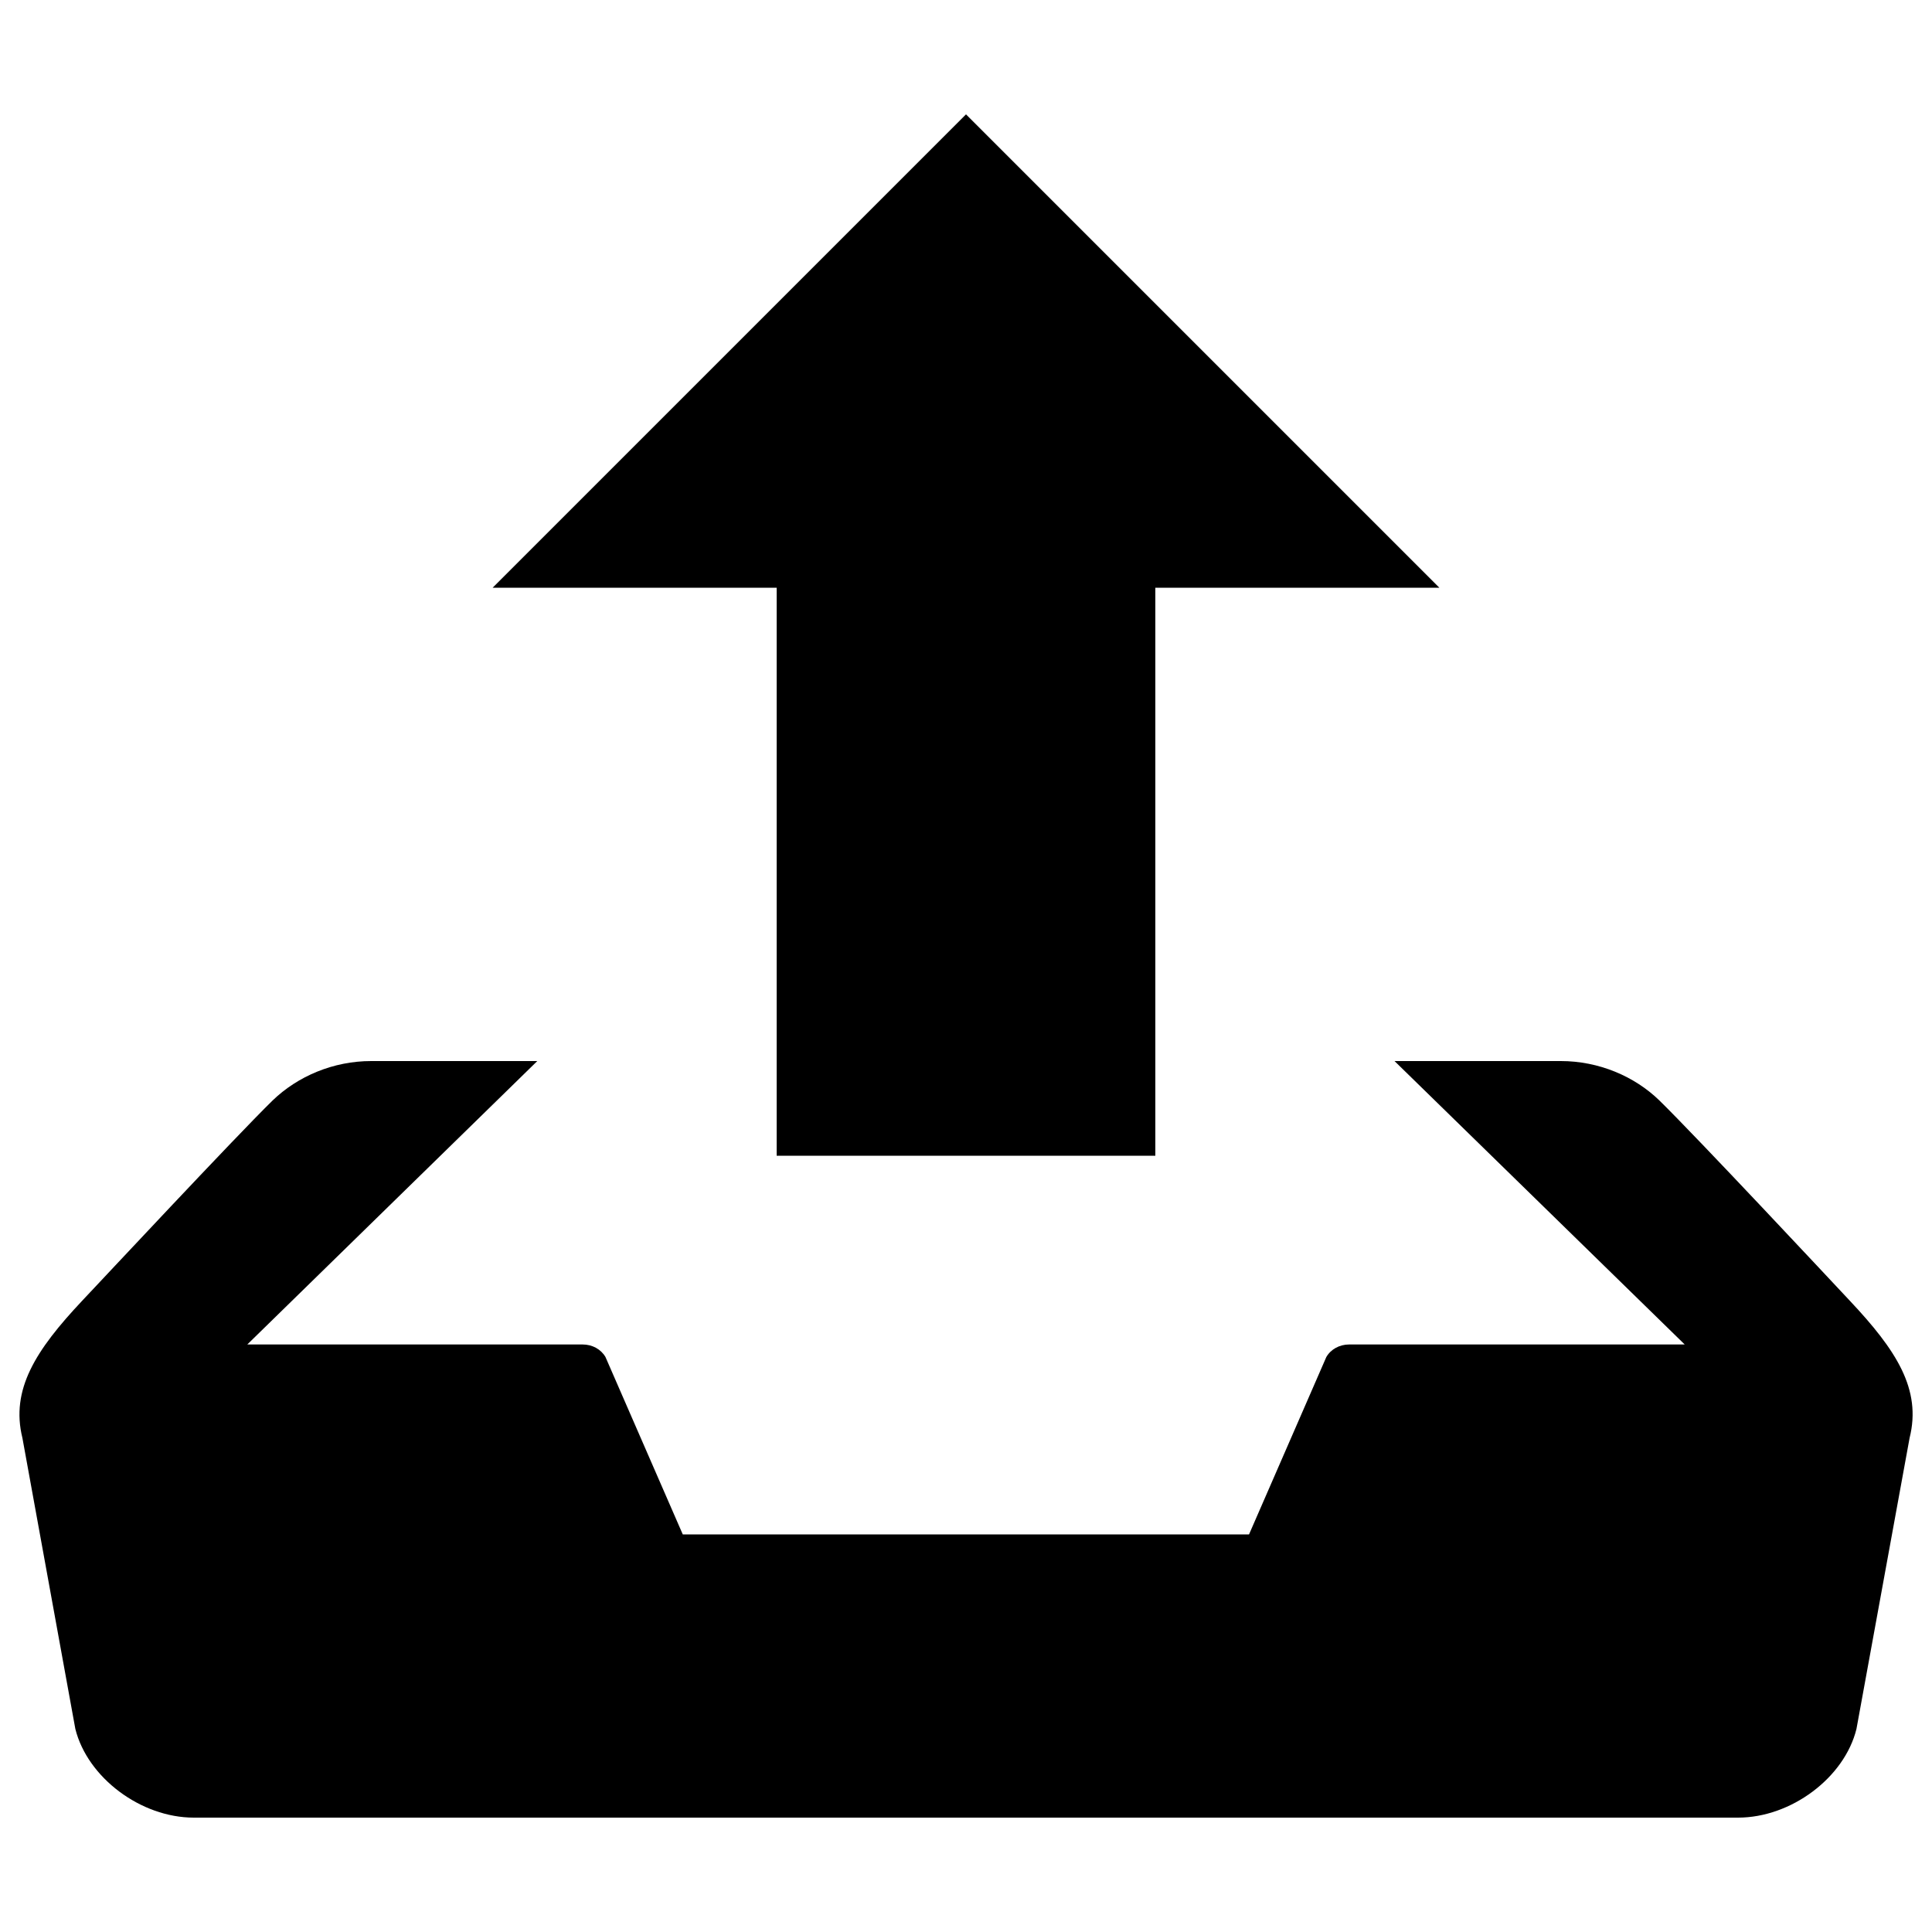 <?xml version="1.0" encoding="utf-8"?>
<!-- Svg Vector Icons : http://www.onlinewebfonts.com/icon -->
<!DOCTYPE svg PUBLIC "-//W3C//DTD SVG 1.1//EN" "http://www.w3.org/Graphics/SVG/1.1/DTD/svg11.dtd">
<svg version="1.1" xmlns="http://www.w3.org/2000/svg" xmlns:xlink="http://www.w3.org/1999/xlink" x="0px" y="0px" viewBox="0 0 1000 1000" enable-background="new 0 0 1000 1000" xml:space="preserve">
<g><g><path d="M402,598.2h196v-294h147l-245-245l-245,245h147V598.2z M957.5,673.3c-10.3-11-78.9-84.4-98.5-103.6c-13-12.7-31.6-20.5-51.1-20.5h-86.1L872,695.9H698.3c-5,0-9.5,2.5-11.8,6.5l-40,91.8H353.4l-40-91.8c-2.3-4-6.8-6.5-11.8-6.5H128l150.1-146.7h-86c-19.5,0-38,7.8-51.1,20.5c-19.6,19.2-88.2,92.7-98.5,103.6c-24,25.5-37.1,45.9-30.9,71L39,894.9c6.3,25.2,33.9,45.9,61.3,45.9h799.3c27.5,0,55.1-20.7,61.3-45.9l27.5-150.6C994.7,719.1,981.5,698.8,957.5,673.3L957.5,673.3z"/></g></g>
</svg>